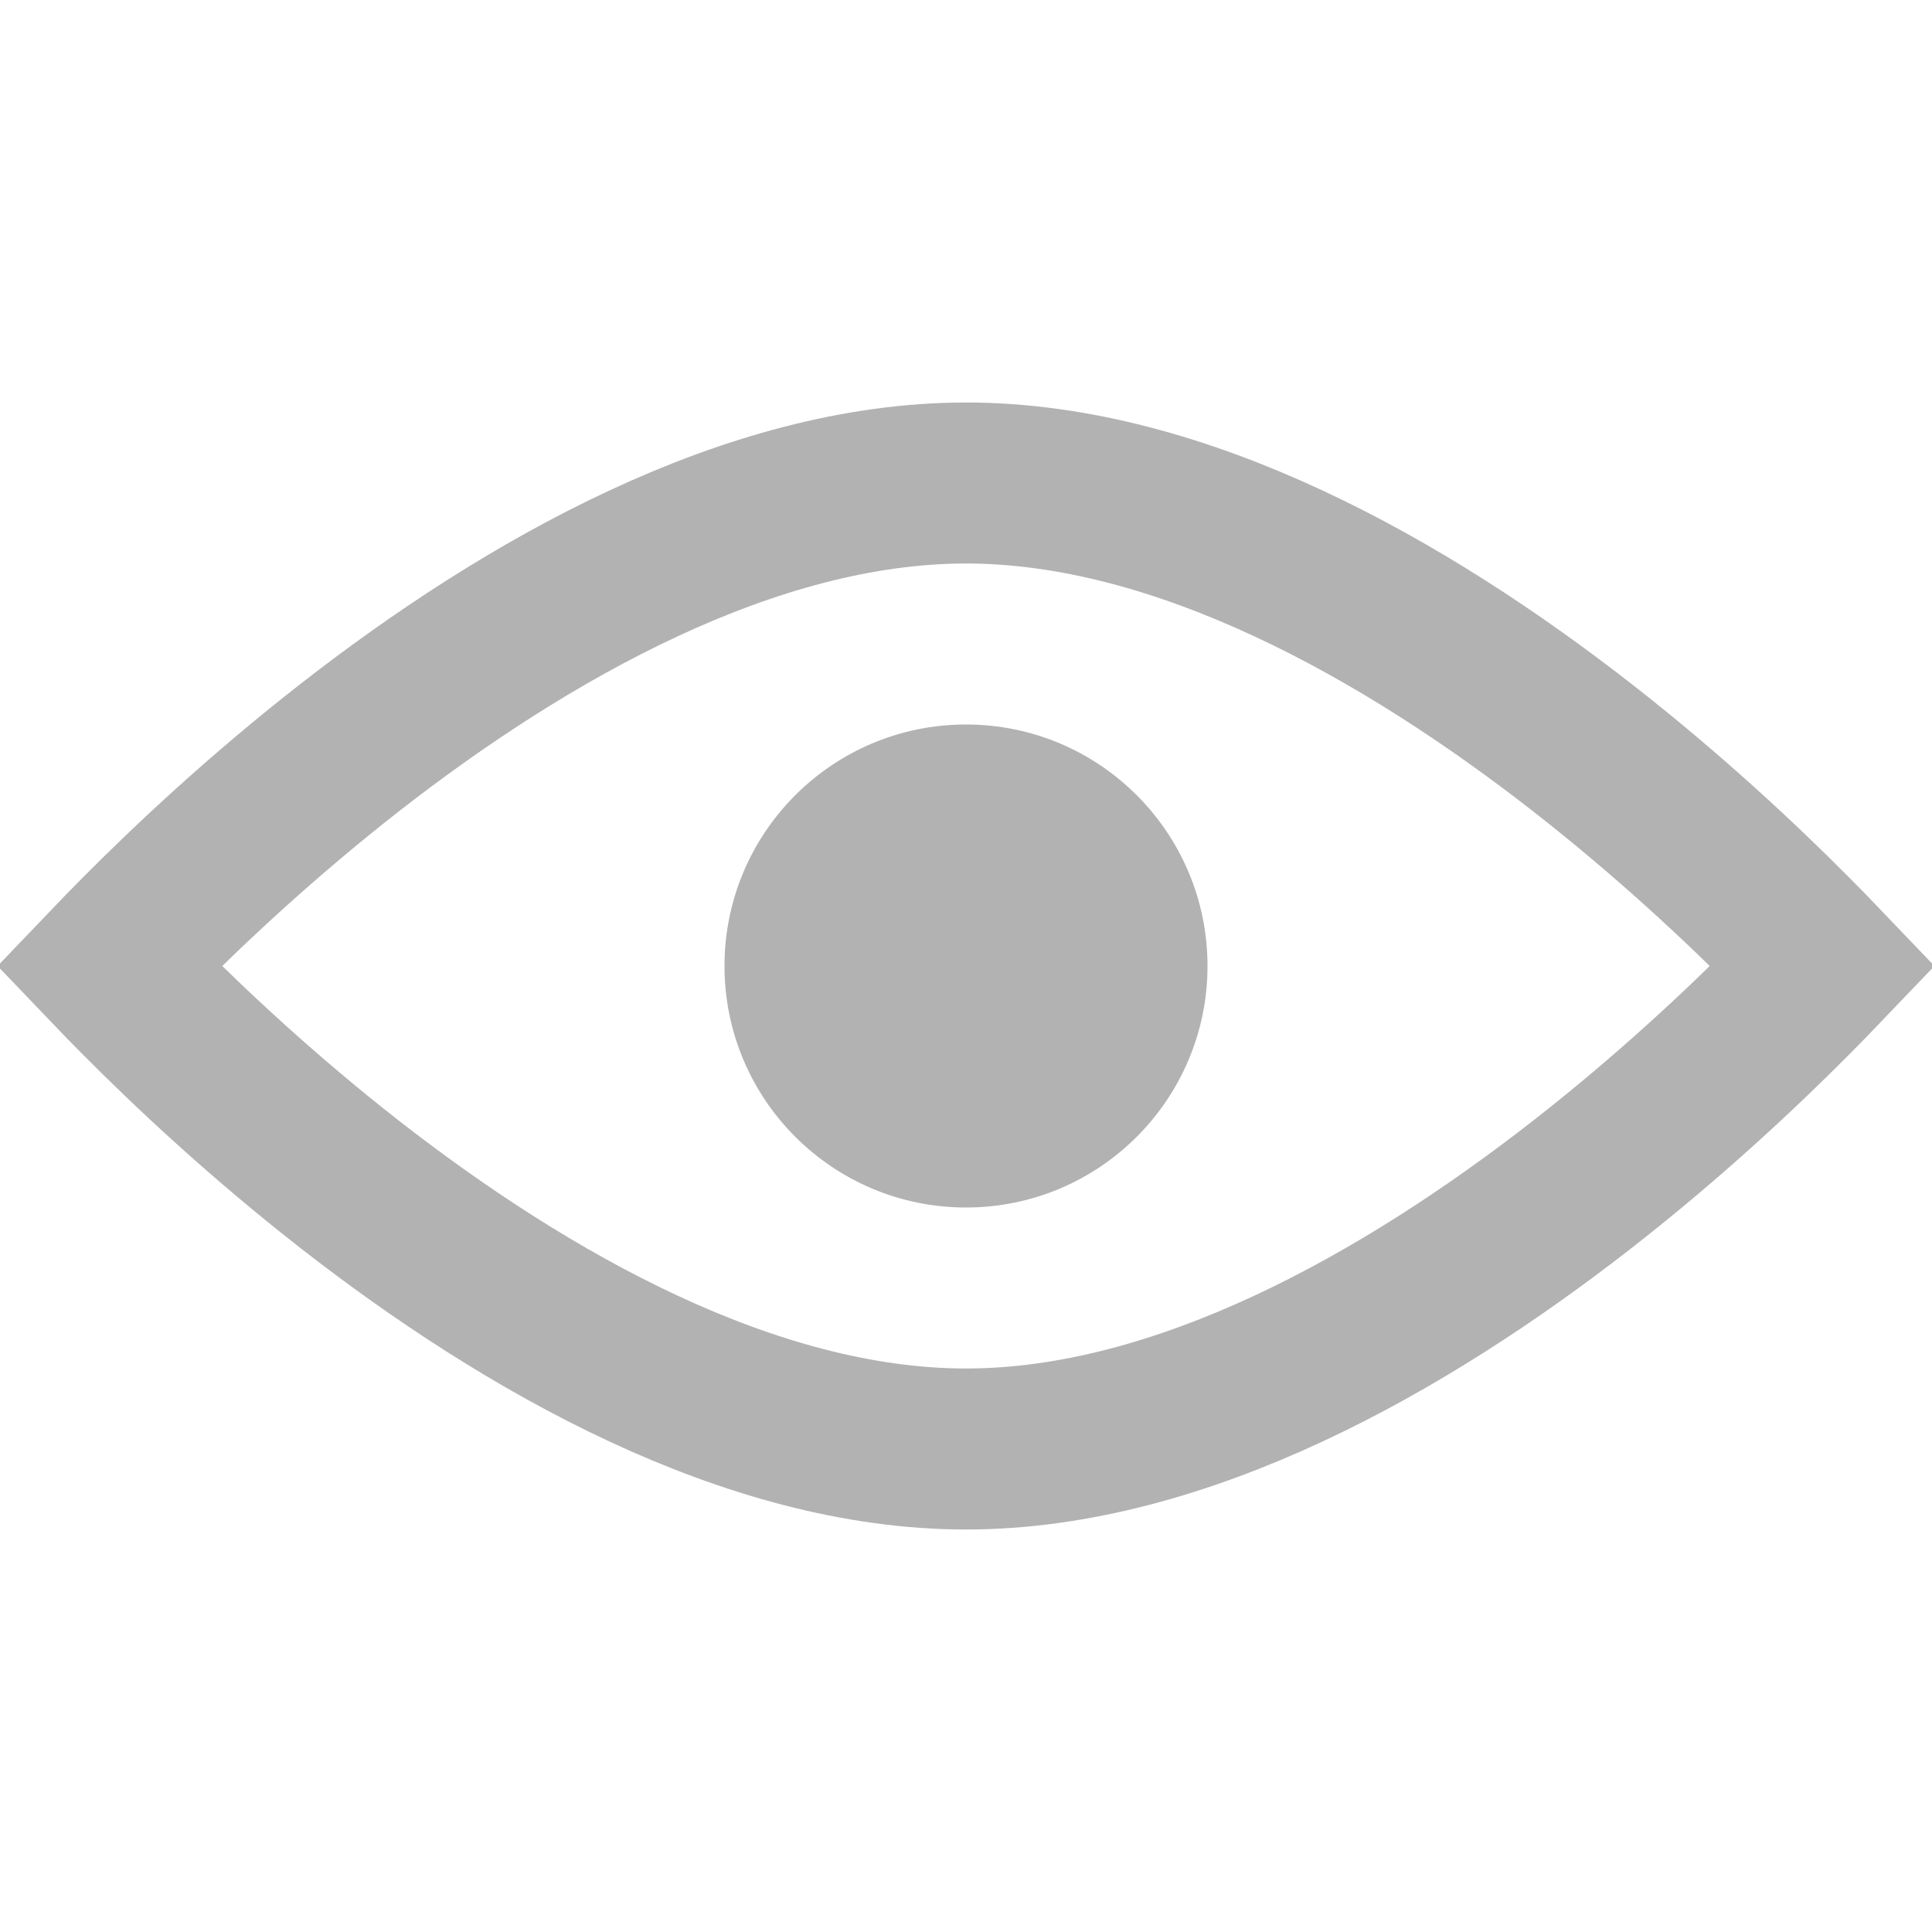<svg width="24" height="24" viewBox="0 0 24 24" fill="none" xmlns="http://www.w3.org/2000/svg">
    <path d="M1.733 12.389C1.592 12.248 1.466 12.117 1.354 12C1.466 11.883 1.592 11.752 1.733 11.611C2.363 10.976 3.263 10.131 4.343 9.288C6.544 7.571 9.318 6 12 6C14.681 6 17.456 7.571 19.657 9.288C20.737 10.131 21.637 10.976 22.267 11.611C22.408 11.752 22.534 11.883 22.646 12C22.534 12.117 22.408 12.248 22.267 12.389C21.637 13.024 20.737 13.869 19.657 14.712C17.456 16.429 14.681 18 12 18C9.318 18 6.544 16.429 4.343 14.712C3.263 13.869 2.363 13.024 1.733 12.389Z" stroke="#B2B2B2" stroke-width="2"/>
    <circle cx="12" cy="12" r="3" fill="#B2B2B2"/>
</svg>
